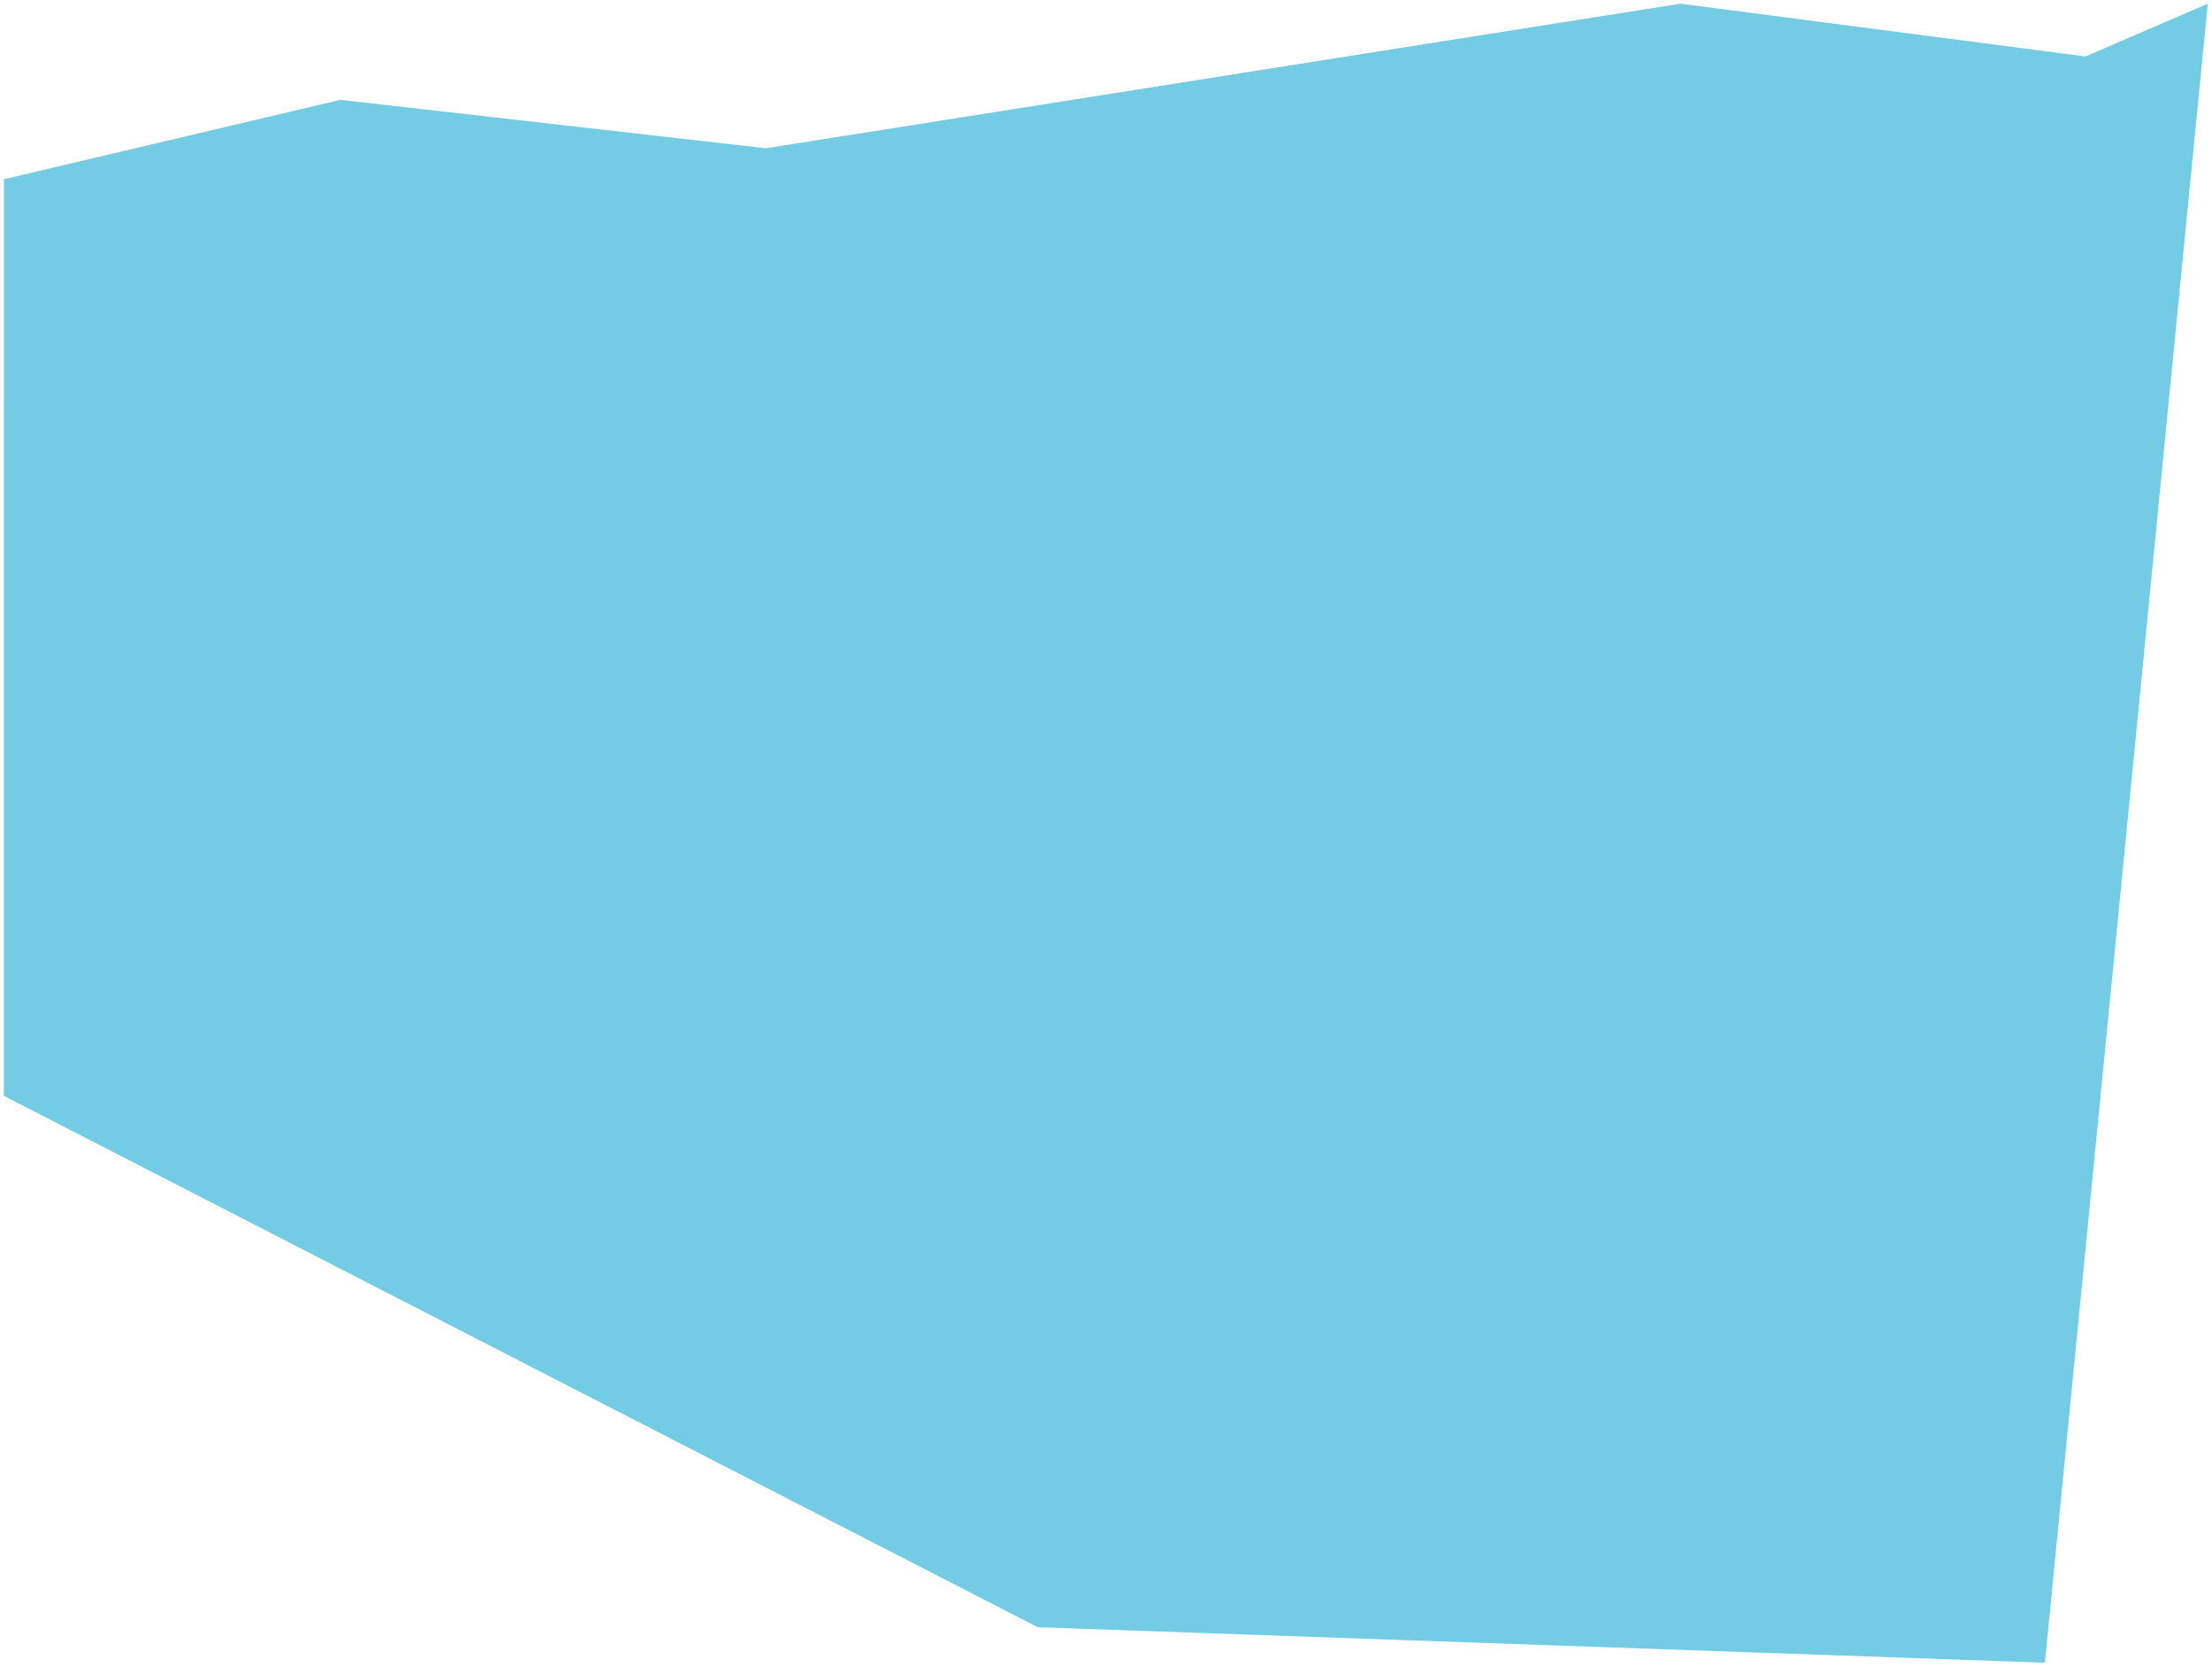 <svg width="434" height="327" viewBox="0 0 434 327" fill="none" xmlns="http://www.w3.org/2000/svg">
<path d="M66.79 19.587L0.762 35.167L0.757 215.006L203.613 319.259L401.214 326.221L433.173 0.72L409.18 11.074L329.706 0.722L150.263 29.088L66.79 19.587Z" fill="#73CCE3"/>
</svg>
